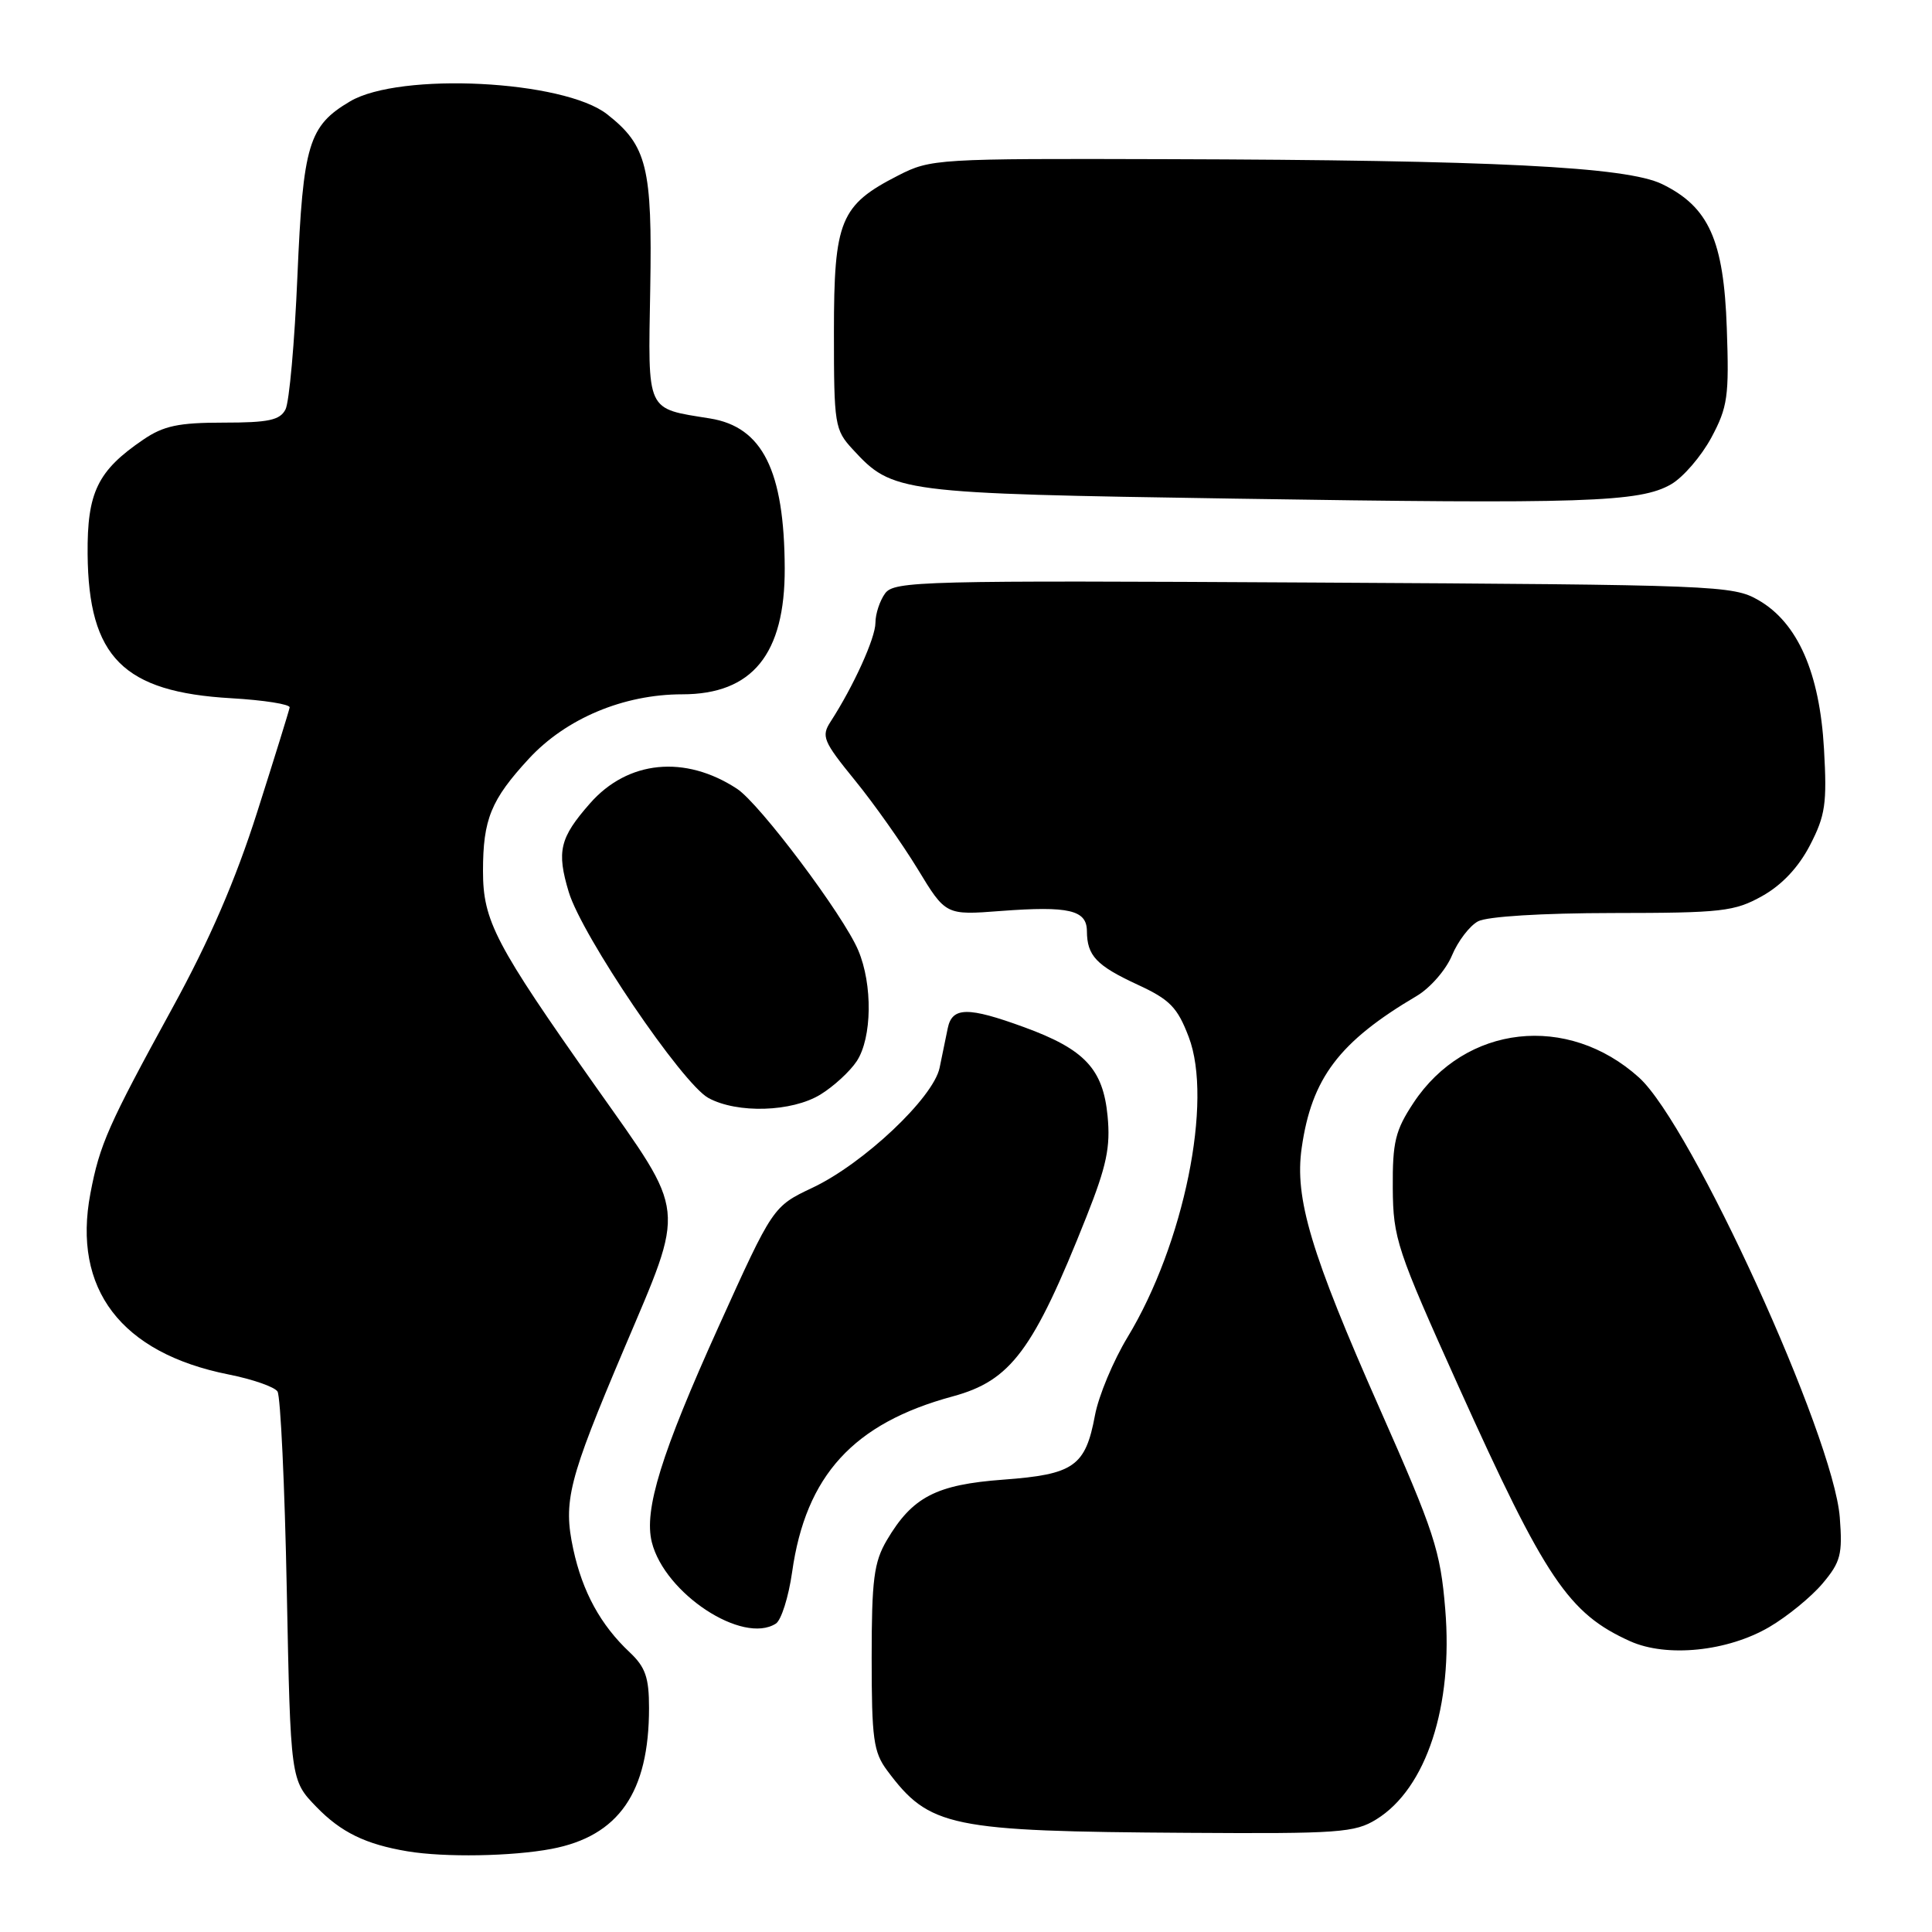<?xml version="1.0" encoding="UTF-8" standalone="no"?>
<!DOCTYPE svg PUBLIC "-//W3C//DTD SVG 1.1//EN" "http://www.w3.org/Graphics/SVG/1.1/DTD/svg11.dtd" >
<svg xmlns="http://www.w3.org/2000/svg" xmlns:xlink="http://www.w3.org/1999/xlink" version="1.1" viewBox="0 0 256 256">
 <g >
 <path fill="currentColor"
d=" M 73.07 244.99 C 81.99 243.30 86.00 237.50 86.00 226.31 C 86.00 222.28 85.52 220.90 83.44 218.94 C 79.58 215.32 77.18 210.92 75.96 205.27 C 74.60 198.92 75.30 196.17 82.67 178.78 C 90.89 159.39 91.08 161.18 78.95 144.00 C 65.60 125.09 64.00 122.02 64.00 115.42 C 64.00 108.57 65.05 105.98 70.07 100.54 C 74.99 95.21 82.62 92.00 90.40 92.00 C 99.69 92.00 104.02 86.68 103.98 75.30 C 103.93 62.37 101.04 56.57 94.09 55.45 C 85.53 54.07 85.87 54.81 86.16 38.25 C 86.44 22.15 85.73 19.29 80.46 15.15 C 74.71 10.62 52.99 9.53 46.39 13.43 C 40.89 16.68 40.16 19.10 39.41 36.57 C 39.04 45.33 38.33 53.29 37.83 54.25 C 37.10 55.68 35.57 56.00 29.61 56.00 C 23.67 56.00 21.67 56.42 18.99 58.25 C 12.93 62.37 11.54 65.24 11.61 73.42 C 11.73 87.08 16.33 91.70 30.65 92.52 C 34.97 92.77 38.45 93.32 38.38 93.74 C 38.31 94.16 36.38 100.38 34.09 107.57 C 31.21 116.63 27.75 124.62 22.84 133.57 C 14.32 149.13 13.21 151.65 11.98 158.13 C 9.57 170.80 16.04 179.28 30.27 182.12 C 33.45 182.75 36.38 183.77 36.77 184.38 C 37.17 185.00 37.73 196.84 38.00 210.70 C 38.50 235.89 38.50 235.89 41.93 239.43 C 45.19 242.79 48.44 244.38 54.00 245.31 C 58.92 246.13 67.82 245.98 73.07 244.99 Z  M 182.38 241.07 C 189.00 236.97 192.57 226.05 191.50 213.21 C 190.86 205.46 190.06 203.02 182.84 186.70 C 173.69 166.03 171.52 158.77 172.48 152.11 C 173.80 142.85 177.44 138.04 187.72 131.97 C 189.50 130.92 191.60 128.51 192.39 126.61 C 193.18 124.71 194.74 122.67 195.85 122.08 C 197.05 121.44 204.30 120.99 213.68 120.98 C 228.18 120.97 229.83 120.78 233.50 118.73 C 236.11 117.27 238.31 114.93 239.83 112.00 C 241.87 108.06 242.10 106.48 241.69 99.26 C 241.12 89.14 238.20 82.51 233.00 79.52 C 229.62 77.57 227.53 77.49 174.03 77.19 C 122.11 76.90 118.48 76.99 117.28 78.63 C 116.58 79.59 116.00 81.34 116.00 82.52 C 116.00 84.54 113.10 90.92 110.06 95.62 C 108.80 97.56 109.07 98.22 113.27 103.38 C 115.80 106.48 119.54 111.78 121.59 115.14 C 125.31 121.27 125.31 121.27 132.60 120.71 C 141.64 120.03 144.00 120.58 144.02 123.37 C 144.04 126.64 145.27 127.94 150.73 130.47 C 155.02 132.45 156.01 133.47 157.51 137.40 C 160.75 145.87 156.88 164.85 149.41 177.18 C 147.52 180.30 145.57 184.96 145.09 187.53 C 143.83 194.30 142.30 195.37 132.95 196.06 C 124.03 196.72 120.89 198.35 117.50 204.10 C 115.80 207.00 115.50 209.30 115.50 219.67 C 115.50 230.41 115.74 232.17 117.56 234.61 C 123.16 242.12 125.76 242.66 157.38 242.86 C 177.40 242.99 179.53 242.84 182.38 241.07 Z  M 234.44 215.59 C 236.83 214.19 240.01 211.59 241.50 209.82 C 243.90 206.97 244.16 205.96 243.78 201.05 C 242.94 190.26 224.14 149.07 217.18 142.78 C 207.72 134.24 194.15 135.76 187.29 146.14 C 184.88 149.79 184.51 151.32 184.55 157.43 C 184.60 164.12 185.08 165.54 193.27 183.72 C 204.79 209.26 207.84 213.79 216.00 217.47 C 220.85 219.65 228.91 218.83 234.44 215.59 Z  M 102.80 215.14 C 103.52 214.69 104.49 211.61 104.96 208.31 C 106.77 195.50 113.09 188.59 126.24 185.03 C 133.95 182.94 136.92 178.96 143.96 161.22 C 146.63 154.49 147.16 151.99 146.76 147.88 C 146.16 141.64 143.73 139.04 135.71 136.11 C 128.24 133.38 126.16 133.41 125.58 136.25 C 125.33 137.49 124.84 139.85 124.50 141.50 C 123.66 145.47 114.44 154.17 107.68 157.37 C 102.42 159.86 102.42 159.86 95.23 175.76 C 87.62 192.59 85.30 200.08 86.37 204.35 C 88.08 211.16 98.40 217.94 102.80 215.14 Z  M 108.70 145.04 C 110.45 143.97 112.63 141.97 113.53 140.60 C 115.55 137.51 115.65 130.47 113.72 125.92 C 111.77 121.28 100.66 106.48 97.66 104.52 C 90.77 100.00 83.18 100.75 78.18 106.45 C 74.16 111.02 73.74 112.80 75.36 118.19 C 77.11 124.00 90.40 143.60 93.87 145.49 C 97.70 147.57 104.91 147.35 108.70 145.04 Z  M 221.43 64.17 C 223.04 63.24 225.43 60.45 226.76 57.99 C 228.93 53.94 229.13 52.52 228.81 43.50 C 228.41 31.83 226.43 27.41 220.23 24.39 C 215.53 22.10 197.91 21.21 154.46 21.09 C 124.16 21.00 123.32 21.05 119.02 23.25 C 111.33 27.18 110.50 29.20 110.50 43.99 C 110.50 56.31 110.60 56.95 113.00 59.55 C 118.30 65.29 118.96 65.38 163.50 66.07 C 210.04 66.80 217.29 66.56 221.43 64.17 Z "/>
</g>
</svg>